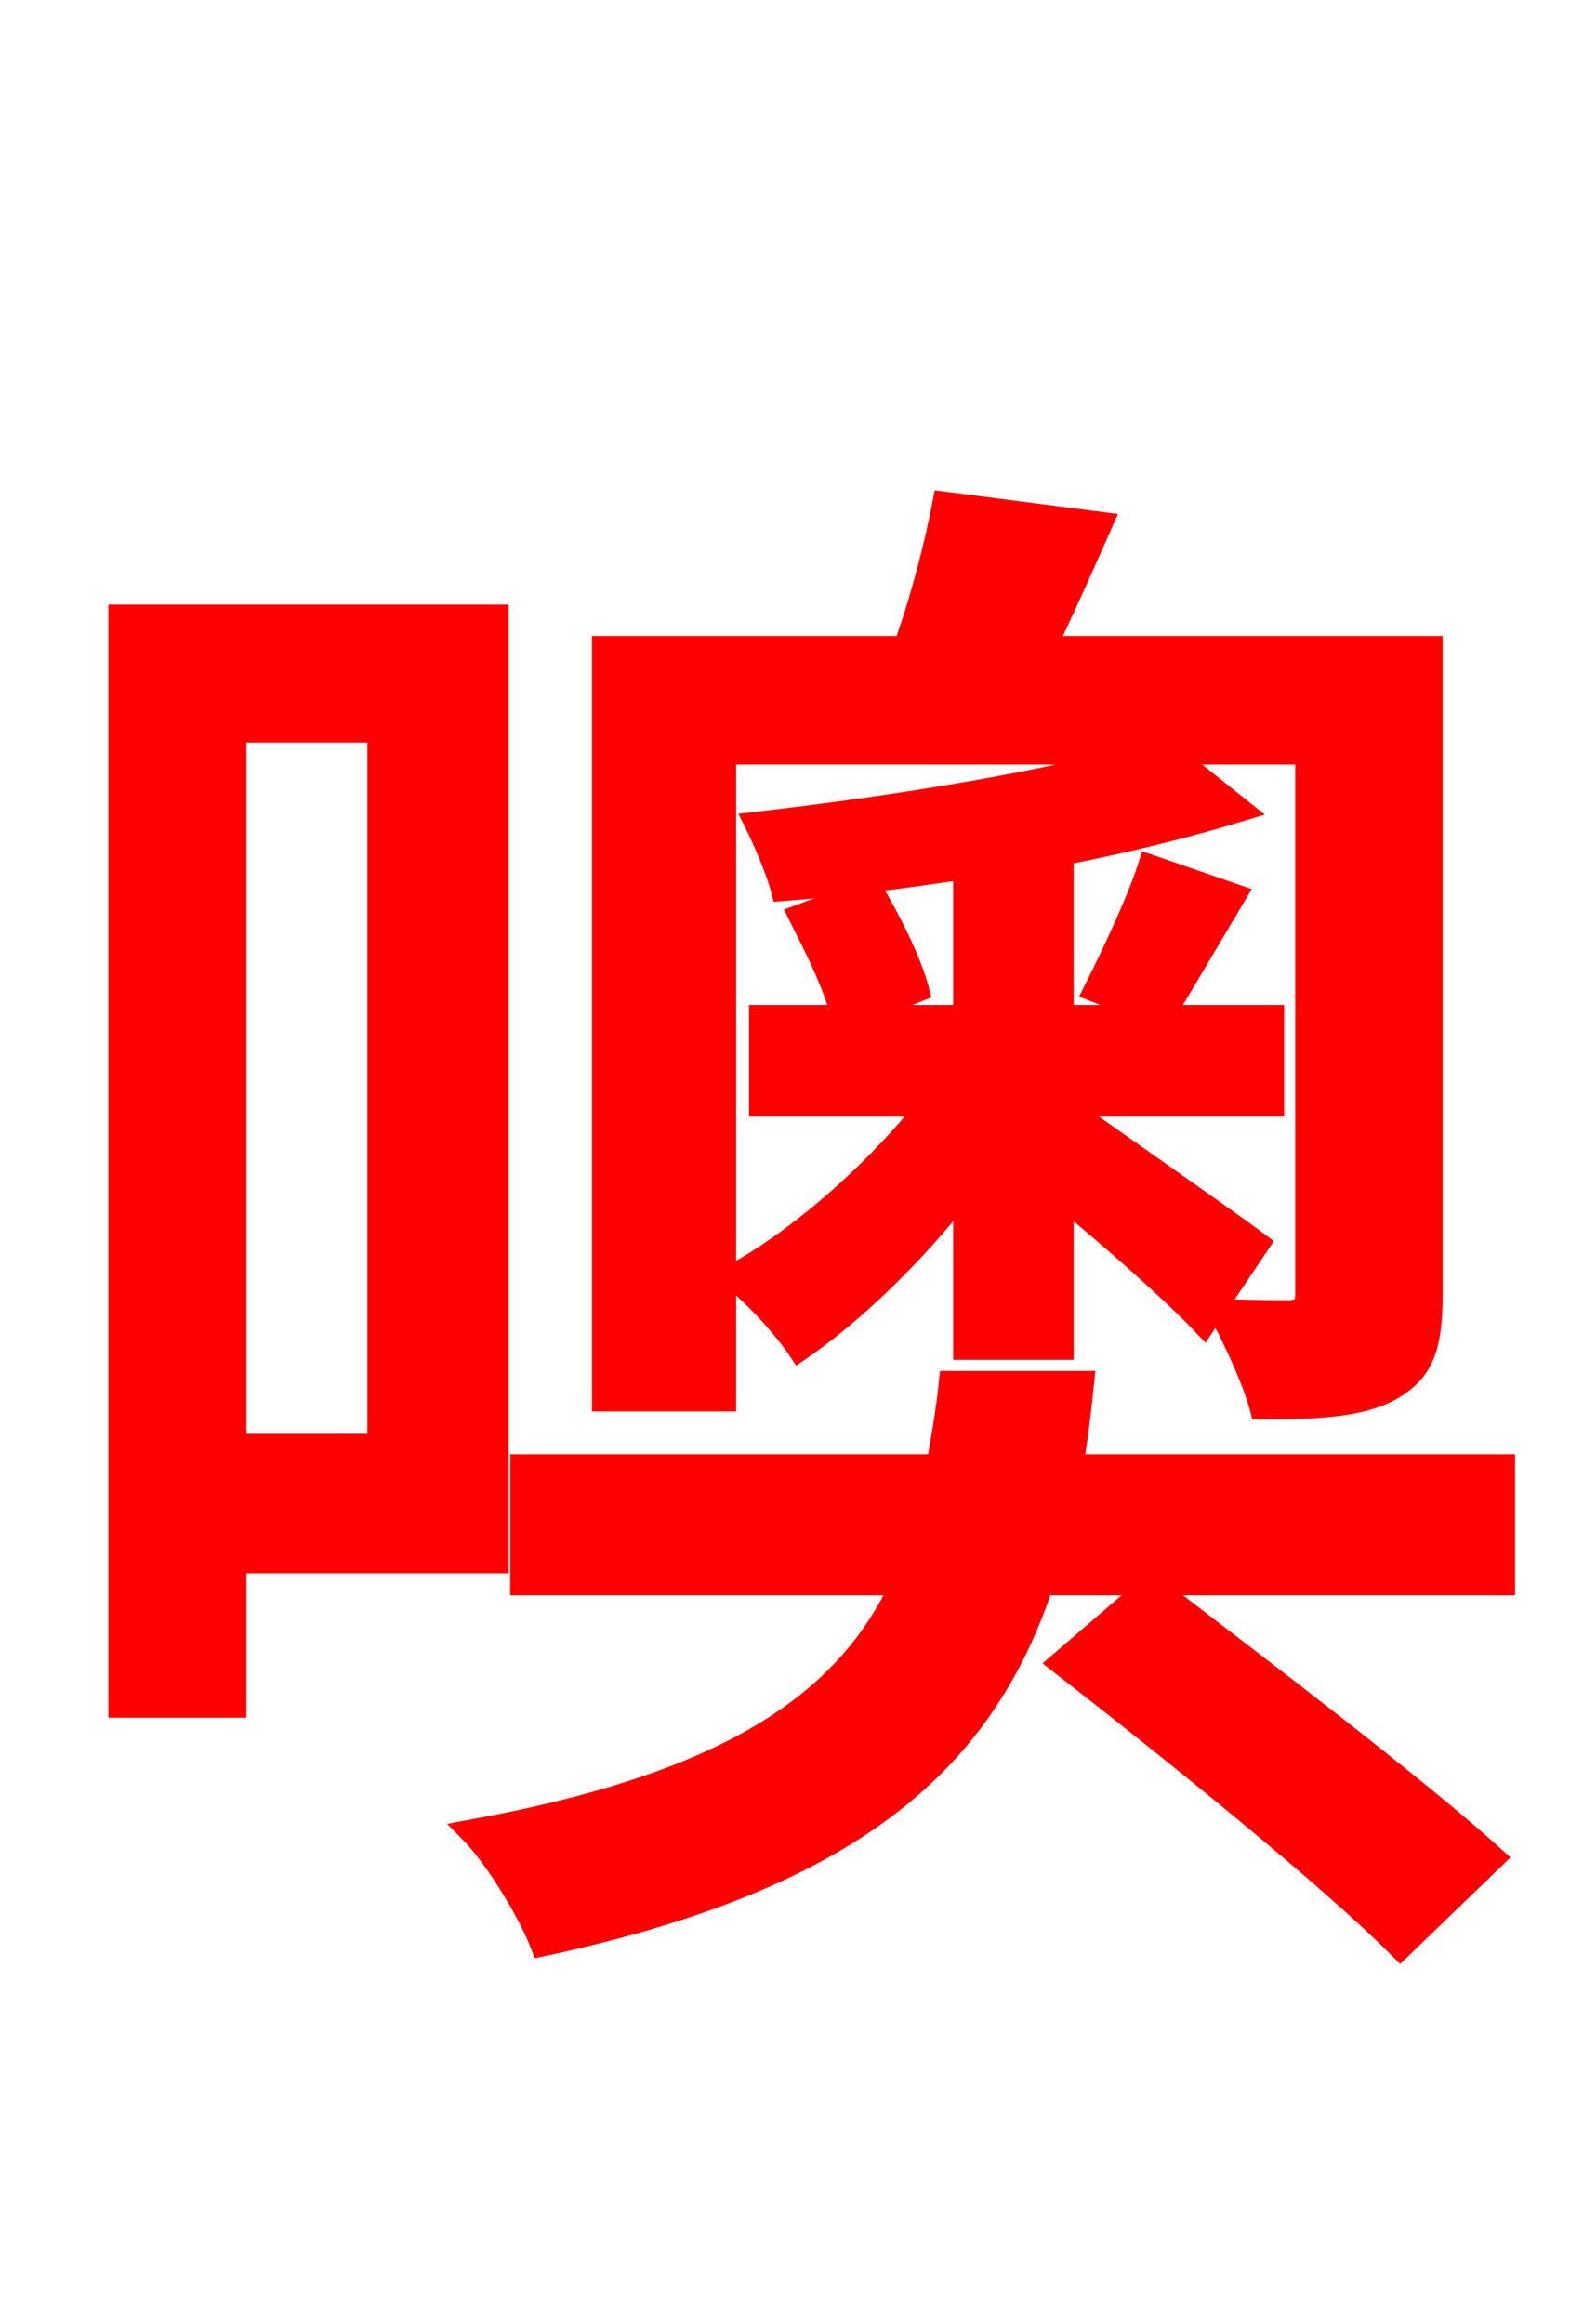 <svg xmlns="http://www.w3.org/2000/svg" xmlns:xlink="http://www.w3.org/1999/xlink" width="72" height="106.56"><path fill="red" stroke="red" d="M33.26 34.56L52.49 34.56C48.10 35.86 40.90 37.01 34.63 37.73C35.06 38.59 35.64 39.96 35.86 40.82C38.59 40.61 41.40 40.25 44.21 39.82L44.21 46.58L39.24 46.58L42.12 45.43C41.76 44.06 40.82 42.19 39.96 40.75L36.65 41.98C37.37 43.42 38.30 45.22 38.59 46.58L34.85 46.58L34.85 50.69L42.55 50.69C40.10 53.78 36.58 56.88 33.48 58.54C34.49 59.26 35.93 60.84 36.65 61.92C39.17 60.19 41.98 57.46 44.21 54.58L44.21 61.85L48.74 61.85L48.74 54.94C51.12 56.88 53.93 59.40 55.22 60.77L57.74 57.02C56.30 55.94 50.83 52.13 48.82 50.69L58.39 50.69L58.39 46.58L53.35 46.58C54.29 45.07 55.37 43.20 56.66 41.04L52.70 39.67C52.20 41.26 51.05 43.70 50.18 45.43L53.06 46.58L48.74 46.58L48.74 39.17C51.77 38.59 54.58 37.87 56.95 37.15L53.71 34.56L59.90 34.56L59.90 59.33C59.90 59.90 59.76 60.05 59.18 60.12C58.68 60.12 57.38 60.12 55.87 60.05C56.52 61.27 57.46 63.22 57.82 64.58C60.34 64.58 62.35 64.51 63.79 63.72C65.30 62.86 65.66 61.70 65.66 59.33L65.66 29.66L47.95 29.66C48.82 27.86 49.68 25.92 50.54 23.98L43.27 23.04C42.91 24.91 42.26 27.50 41.47 29.66L27.65 29.66L27.65 64.22L33.26 64.22ZM17.35 33.55L17.35 66.24L10.80 66.24L10.80 33.55ZM22.82 71.64L22.82 28.22L5.47 28.22L5.47 78.26L10.80 78.26L10.80 71.64ZM68.54 85.18C64.87 81.86 57.74 76.46 52.78 72.65L48.60 76.25C53.78 80.28 60.84 85.97 64.22 89.35ZM68.98 67.18L49.18 67.18C49.39 65.95 49.54 64.73 49.68 63.36L43.56 63.36C43.42 64.73 43.20 65.95 42.98 67.18L23.90 67.18L23.90 72.65L41.33 72.65C38.74 78.12 33.41 81.79 21.53 83.95C22.75 85.18 24.26 87.70 24.84 89.21C39.02 86.18 45.07 80.86 47.81 72.65L68.98 72.65Z"/></svg>
